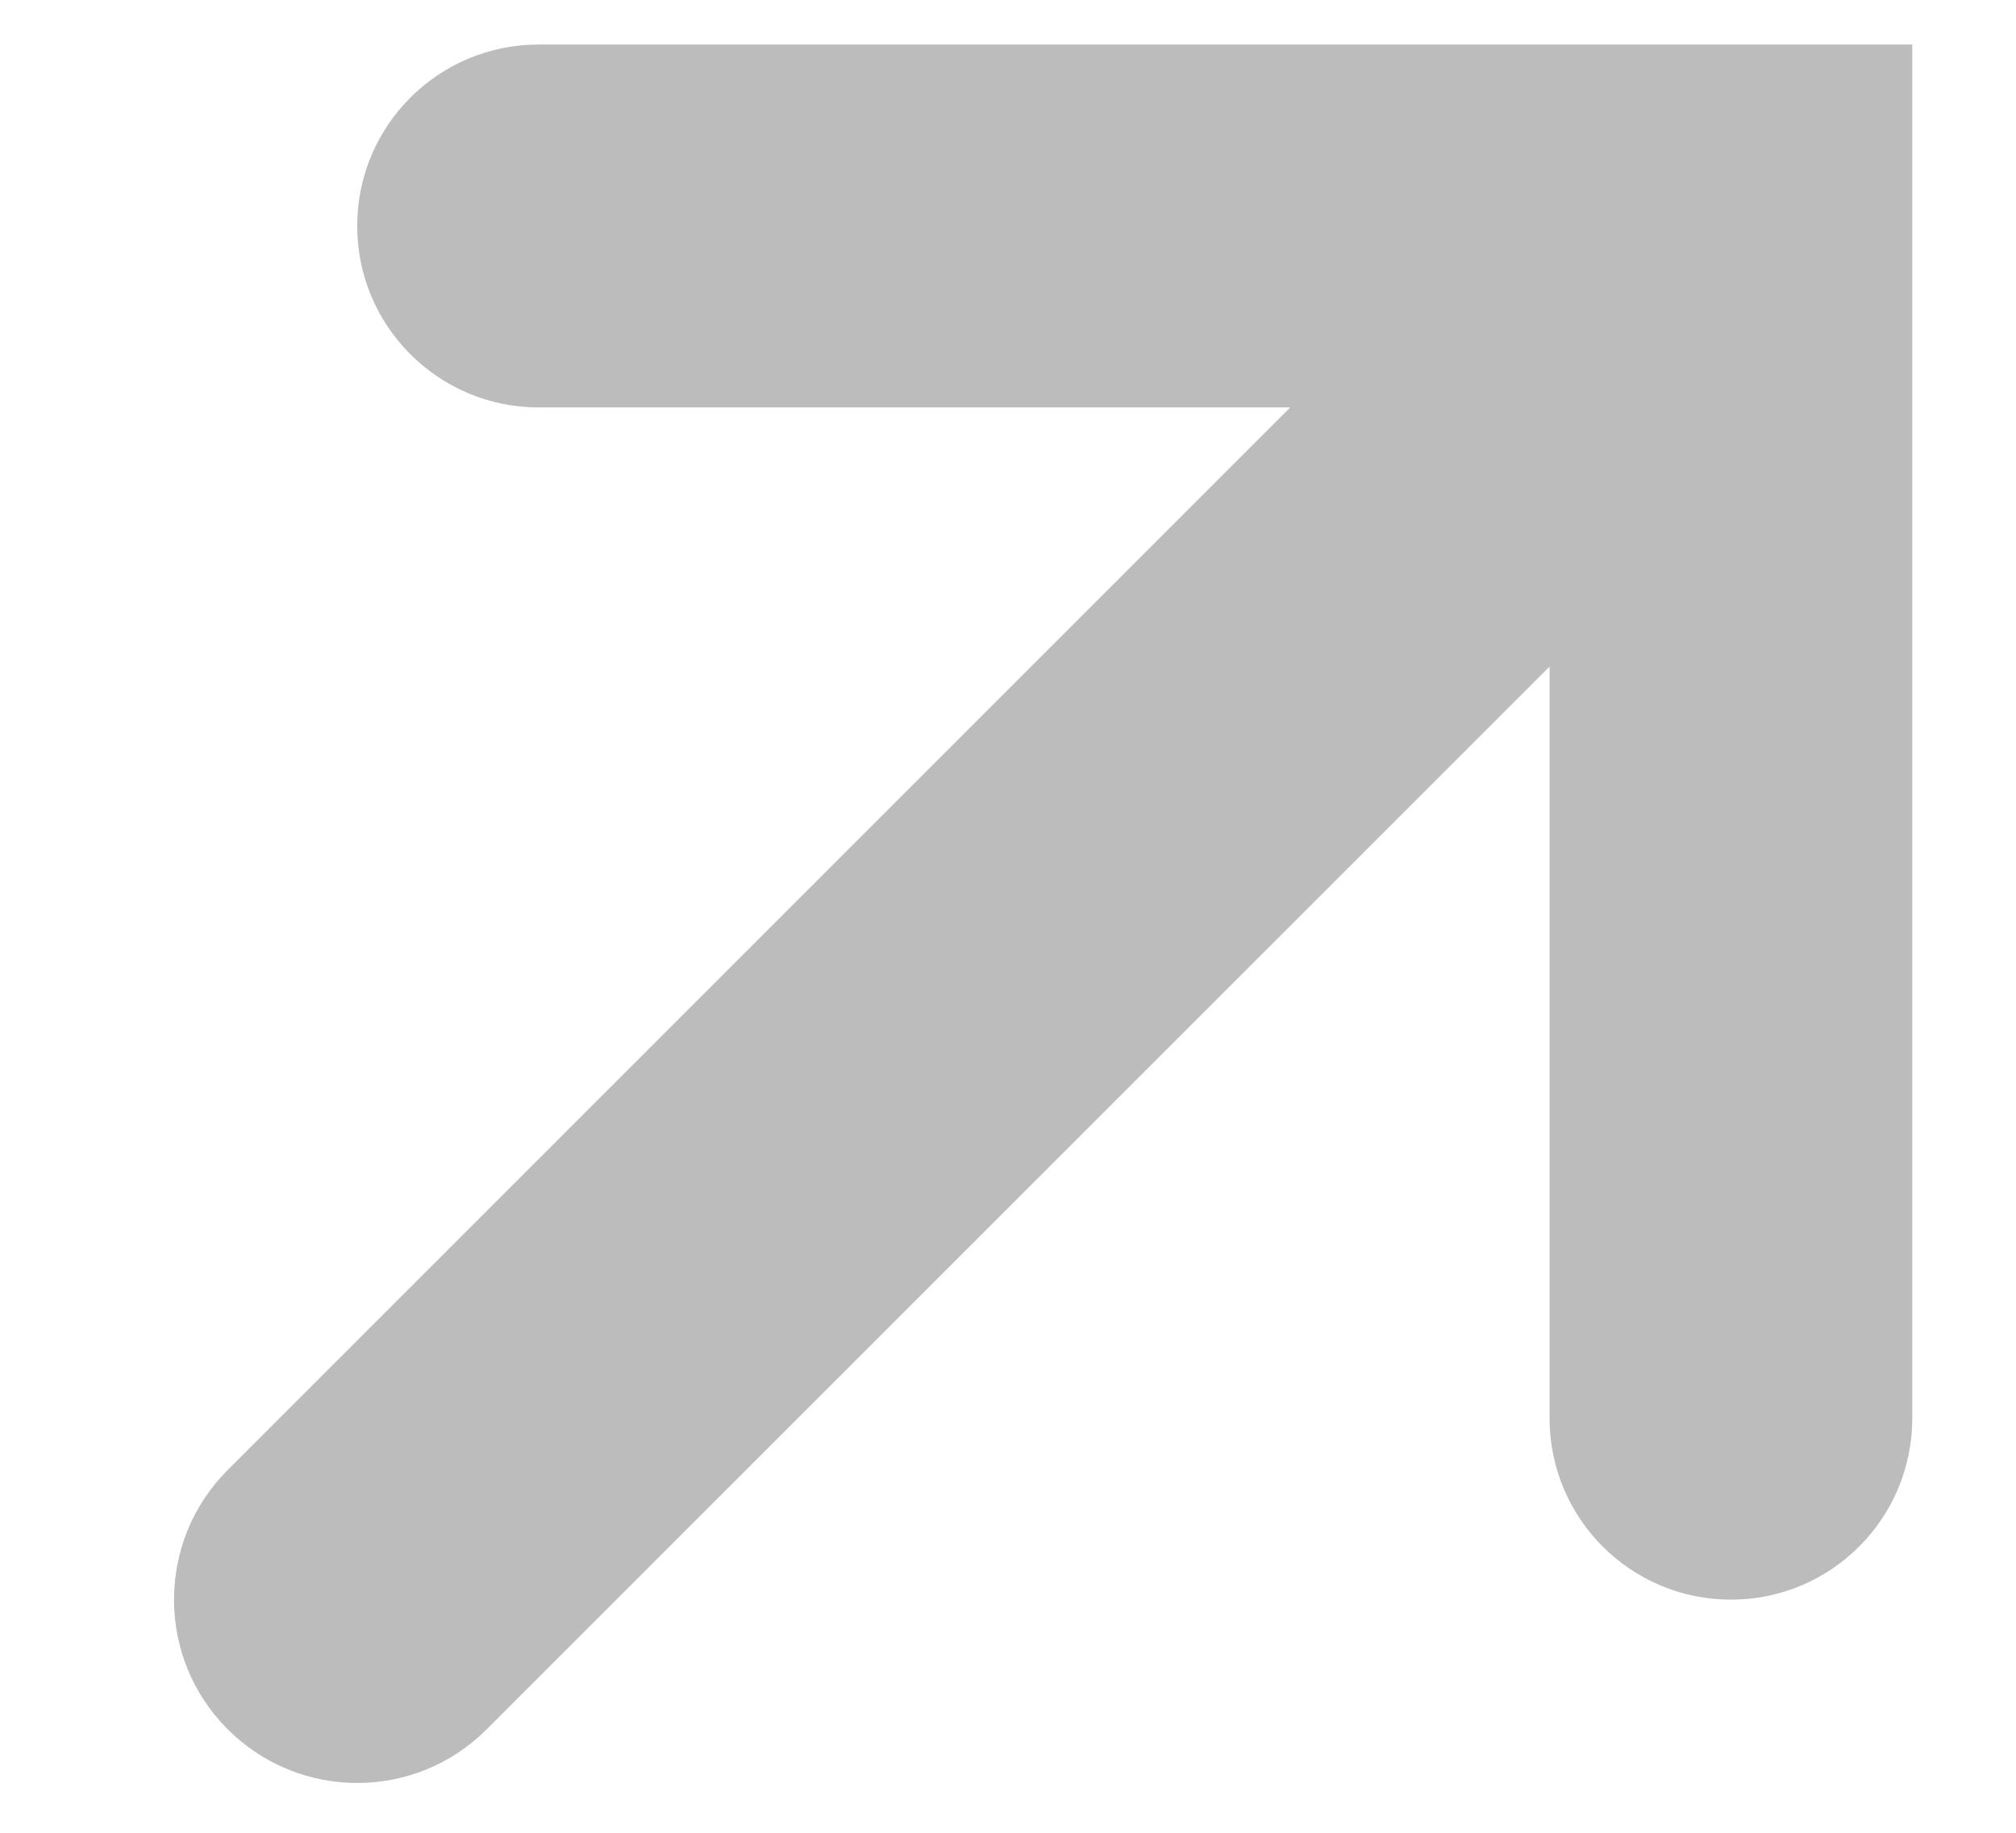 <svg width="11" height="10" viewBox="0 0 11 10" fill="none" xmlns="http://www.w3.org/2000/svg">
<path d="M1.242 9.435C1.633 9.826 2.266 9.826 2.656 9.435L8.455 3.637L8.455 7.738C8.455 8.285 8.898 8.728 9.445 8.728C9.991 8.728 10.434 8.285 10.434 7.738L10.434 0.243L2.939 0.243C2.392 0.243 1.949 0.686 1.949 1.233C1.949 1.779 2.392 2.223 2.939 2.223L7.04 2.223L1.242 8.021C0.852 8.411 0.852 9.045 1.242 9.435Z" fill="#BCBCBC"/>
</svg>
